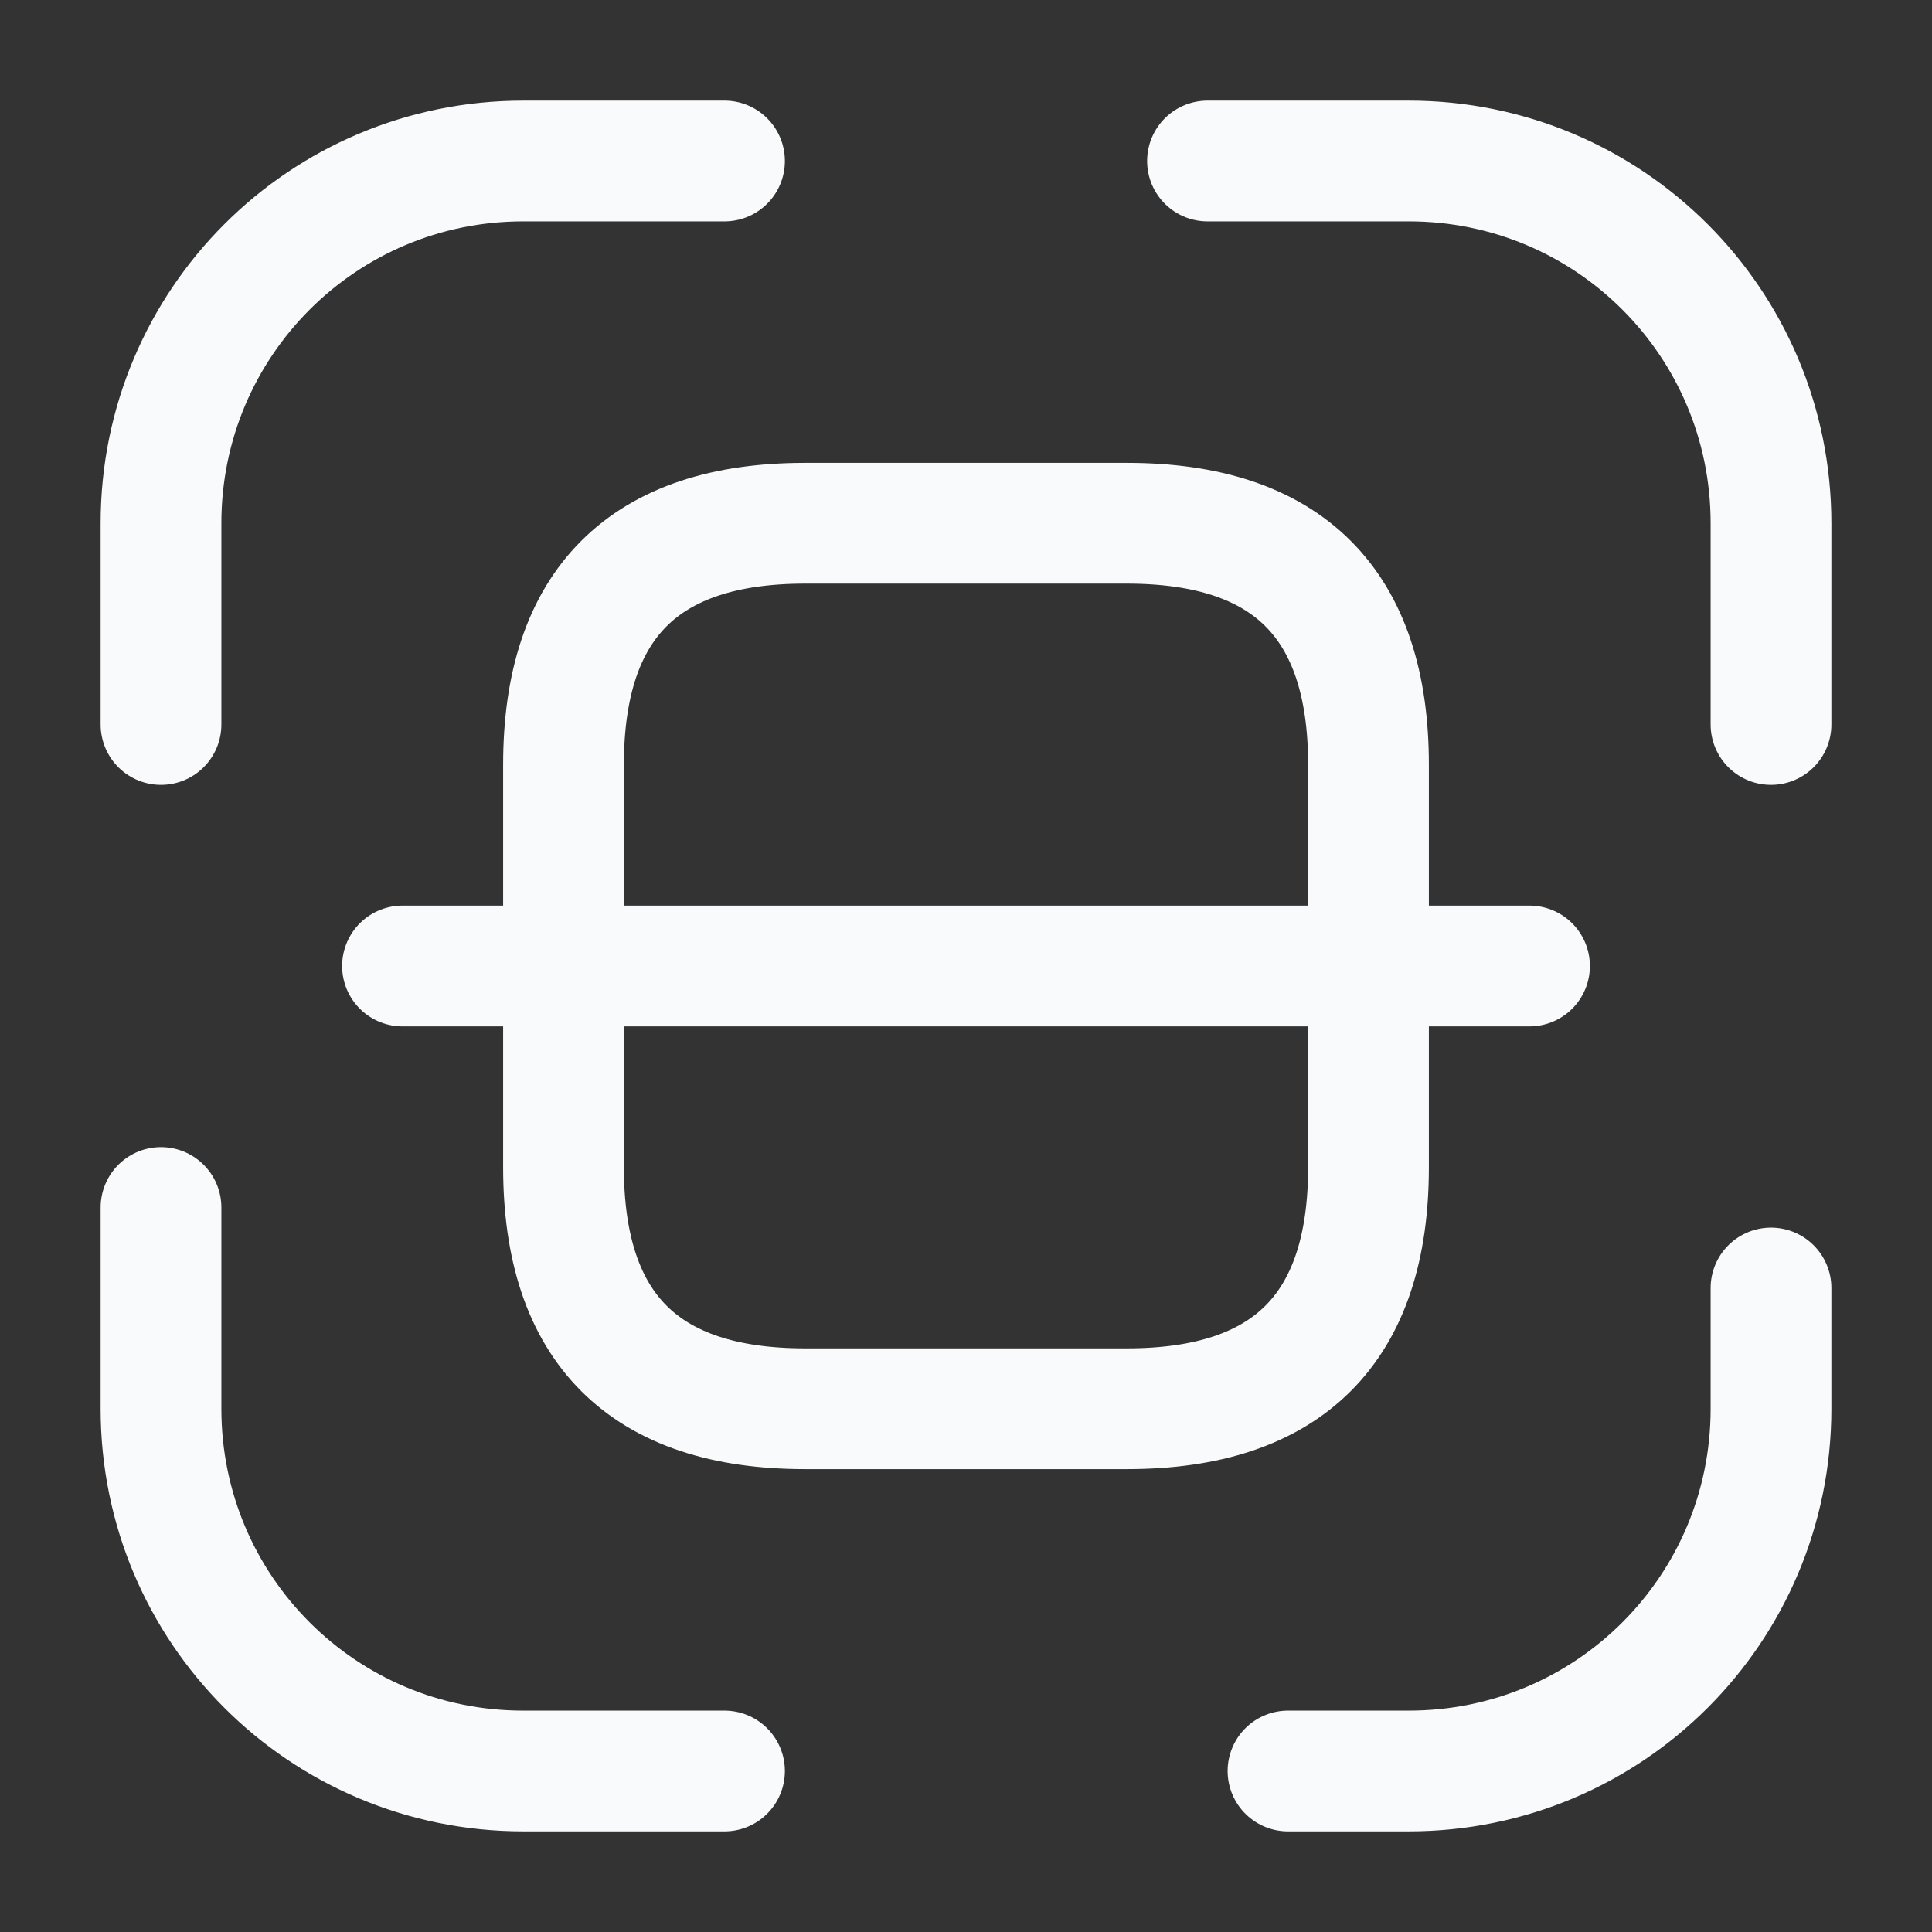 <svg width="24" height="24" viewBox="0 0 24 24" fill="none" xmlns="http://www.w3.org/2000/svg">
<rect x="0" y="0" width="24" height="24" fill="#333333" stroke="none"/>
<g id="vuesax/linear/scan">
<g id="scan">
<path id="Vector" d="M2 9V6.5C2 4.01 4.01 2 6.5 2H9" stroke="#F9FAFB" stroke-width="1.5" stroke-linecap="round" stroke-linejoin="round"/>
<path id="Vector_2" d="M15 2H17.5C19.99 2 22 4.01 22 6.5V9" stroke="#F9FAFB" stroke-width="1.5" stroke-linecap="round" stroke-linejoin="round"/>
<path id="Vector_3" d="M22 16V17.5C22 19.99 19.99 22 17.5 22H16" stroke="#F9FAFB" stroke-width="1.5" stroke-linecap="round" stroke-linejoin="round"/>
<path id="Vector_4" d="M9 22H6.5C4.01 22 2 19.99 2 17.5V15" stroke="#F9FAFB" stroke-width="1.5" stroke-linecap="round" stroke-linejoin="round"/>
<path id="Vector_5" d="M17 9.5V14.5C17 16.5 16 17.5 14 17.5H10C8 17.5 7 16.5 7 14.5V9.5C7 7.5 8 6.5 10 6.5H14C16 6.5 17 7.5 17 9.5Z" stroke="#F9FAFB" stroke-width="1.5" stroke-linecap="round" stroke-linejoin="round"/>
<path id="Vector_6" d="M19 12H5" stroke="#F9FAFB" stroke-width="1.5" stroke-linecap="round" stroke-linejoin="round"/>
</g>
</g>
</svg>
